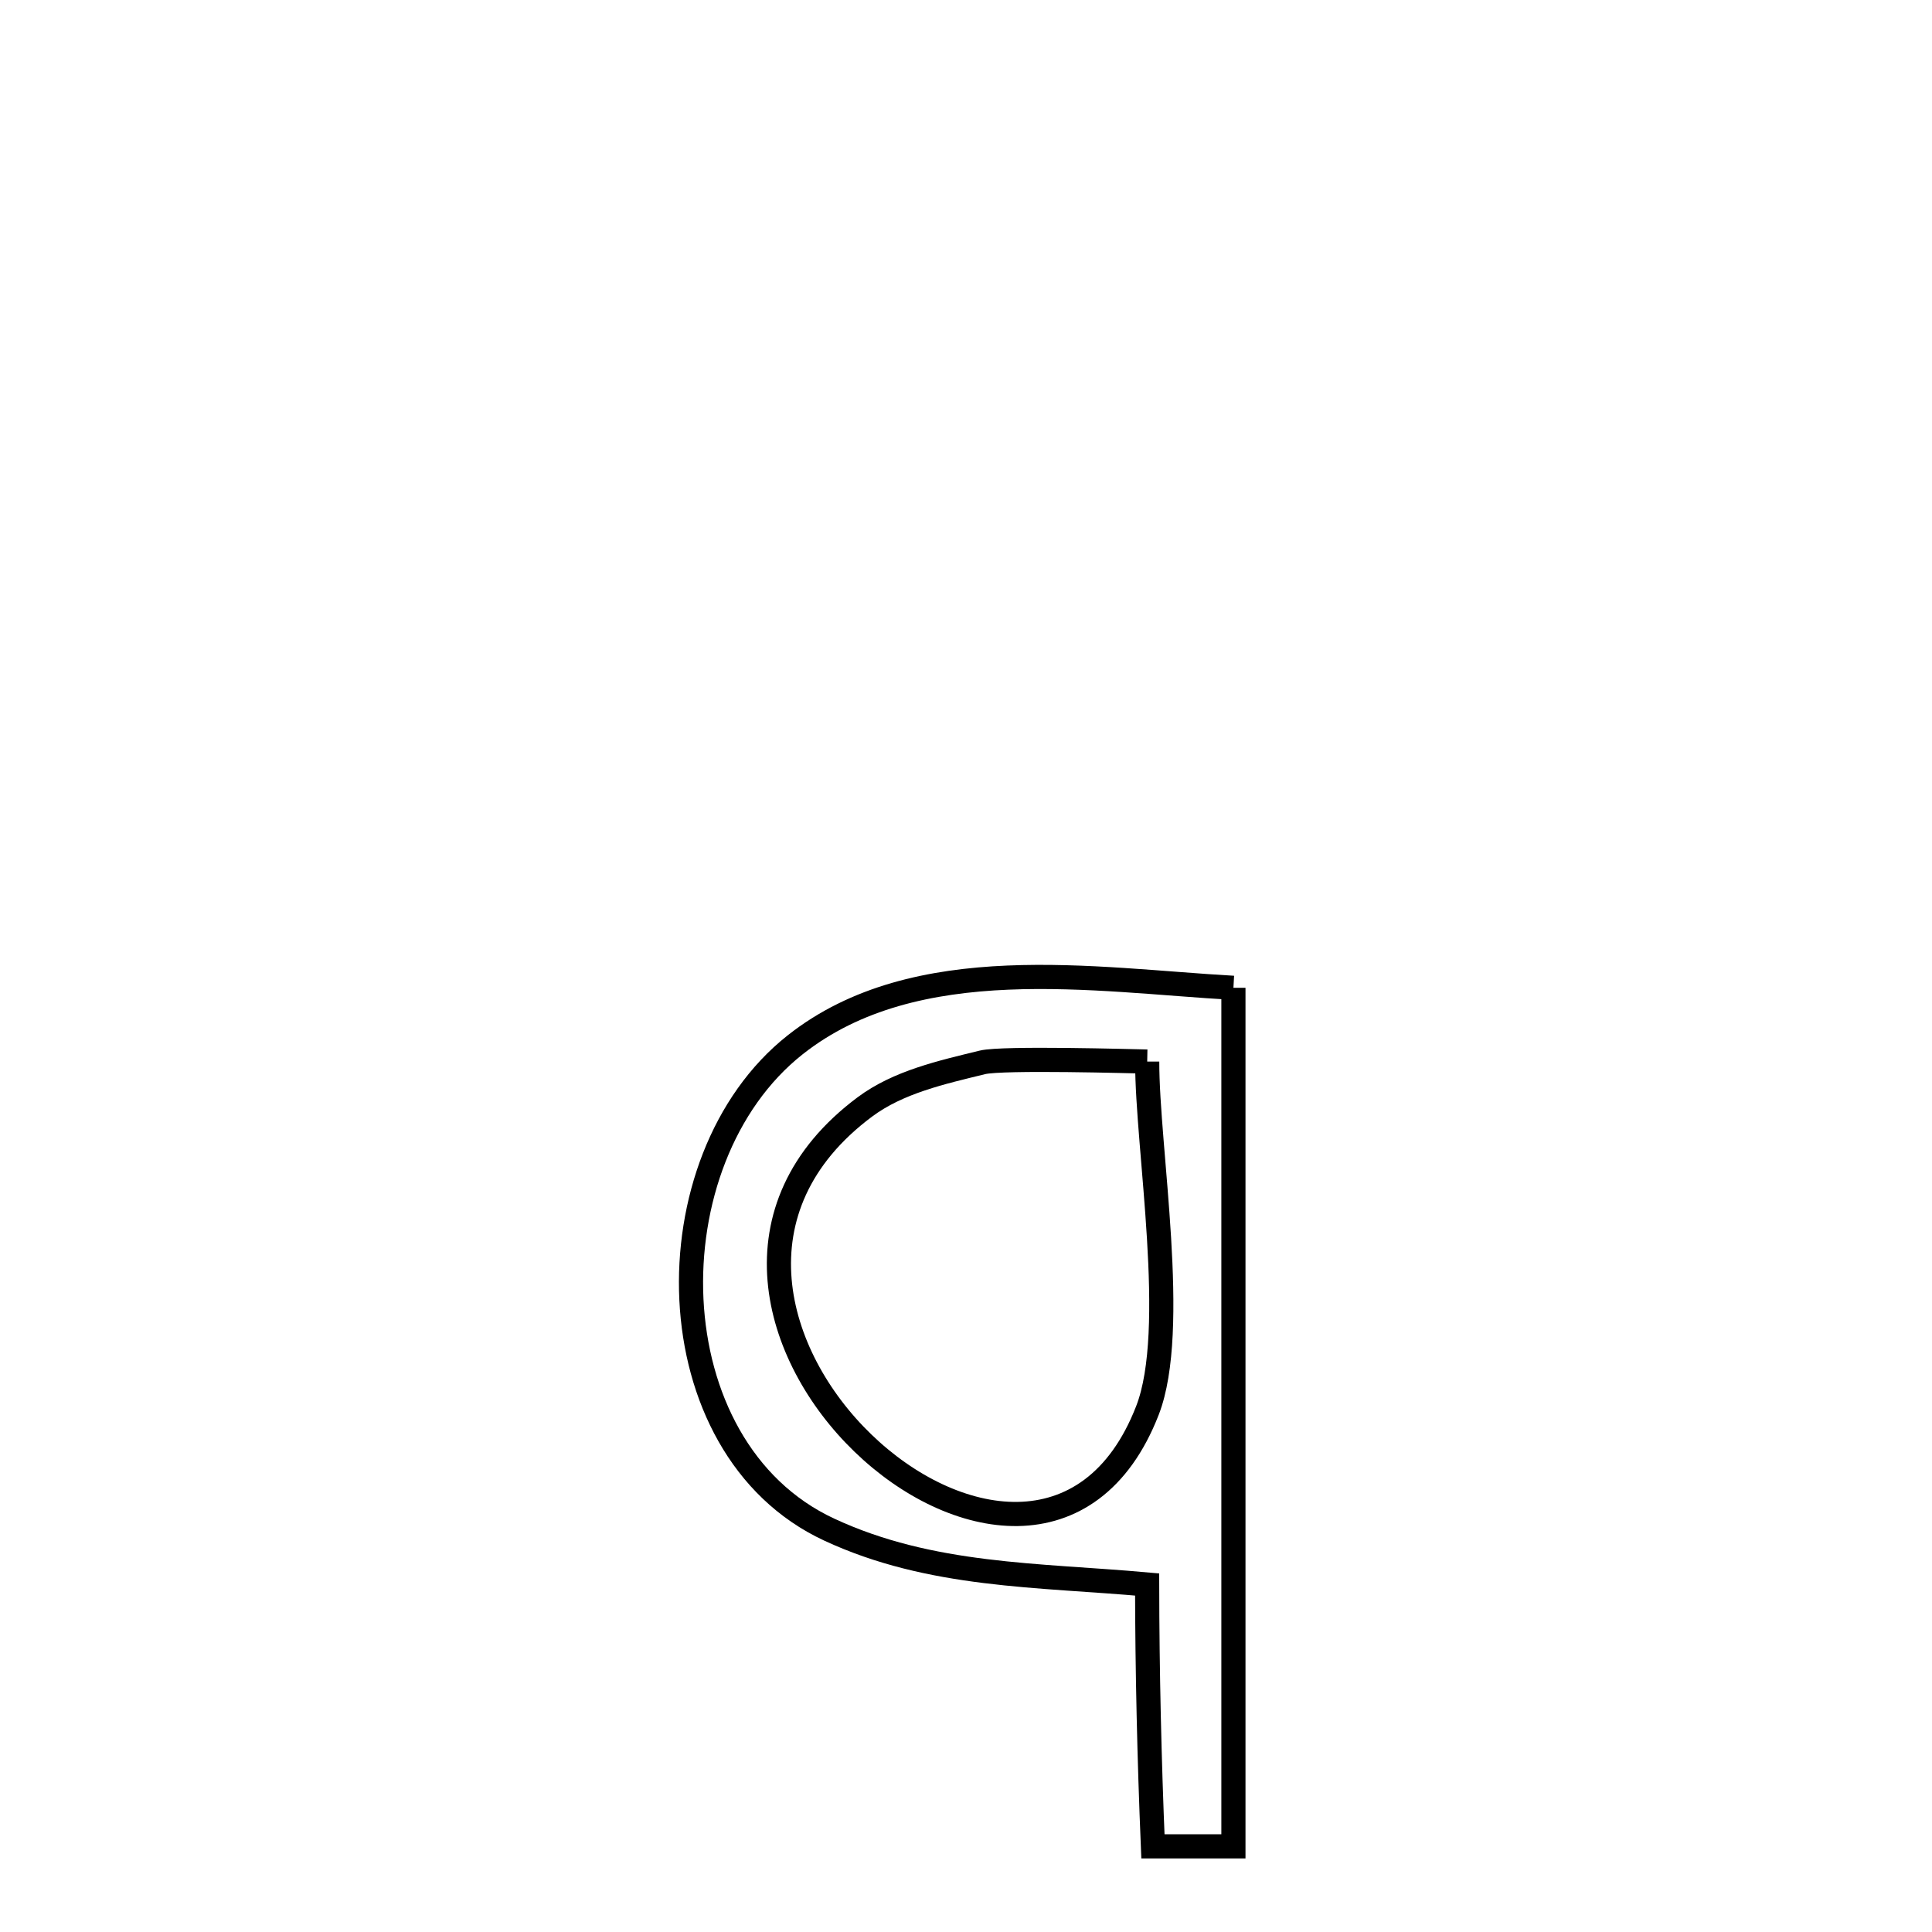 <svg xmlns="http://www.w3.org/2000/svg" viewBox="0.0 0.0 24.0 24.0" height="200px" width="200px"><path fill="none" stroke="black" stroke-width=".3" stroke-opacity="1.0"  filling="0" d="M15.322 12.271 L15.322 12.271 C15.322 14.048 15.322 15.826 15.322 17.604 C15.322 19.381 15.322 21.159 15.322 22.936 L15.322 22.936 C14.989 22.936 14.656 22.936 14.322 22.936 L14.322 22.936 C14.277 21.853 14.252 20.768 14.25 19.683 L14.25 19.683 C12.893 19.561 11.564 19.589 10.3 19.001 C8.111 17.983 8.067 14.409 9.878 12.979 C11.379 11.793 13.605 12.175 15.322 12.271 L15.322 12.271"></path>
<path fill="none" stroke="black" stroke-width=".3" stroke-opacity="1.0"  filling="0" d="M14.251 13.187 L14.251 13.187 C14.249 14.266 14.644 16.517 14.254 17.521 C13.552 19.328 11.839 19.009 10.719 17.926 C9.599 16.844 9.072 14.998 10.743 13.751 C11.16 13.44 11.698 13.321 12.205 13.197 C12.455 13.136 14.091 13.184 14.251 13.187 L14.251 13.187"></path></svg>